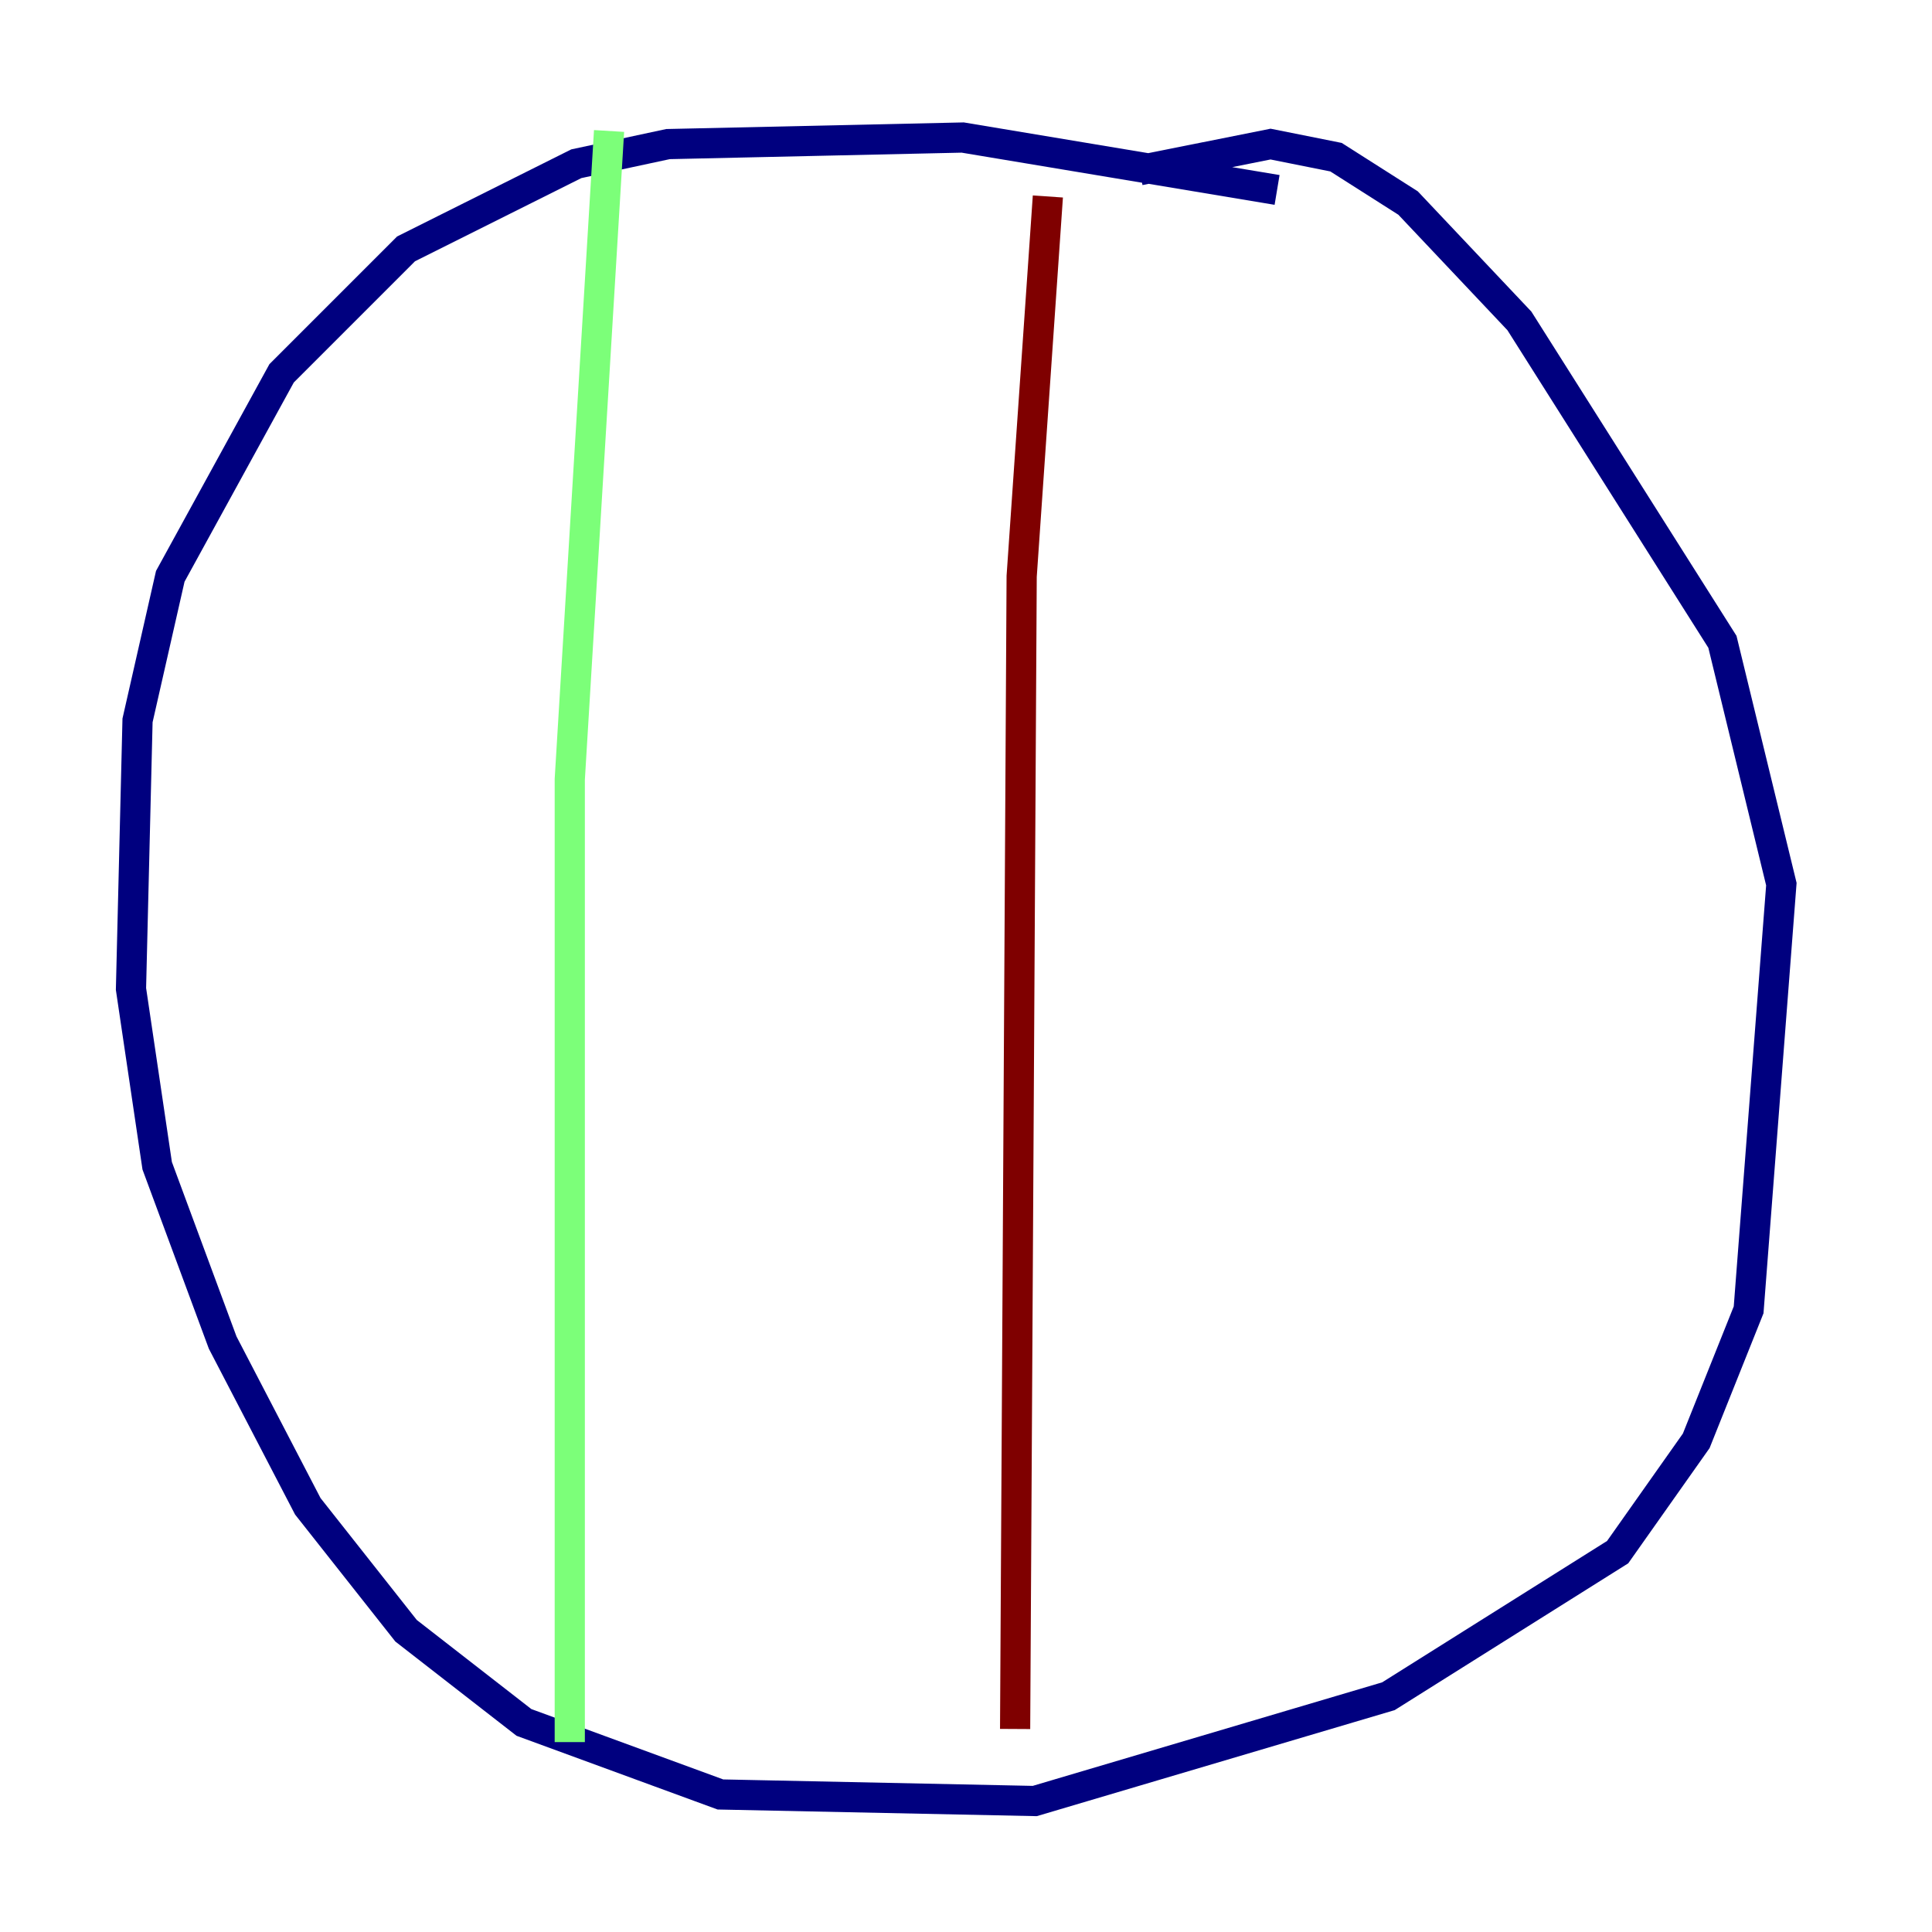 <?xml version="1.0" encoding="utf-8" ?>
<svg baseProfile="tiny" height="128" version="1.2" viewBox="0,0,128,128" width="128" xmlns="http://www.w3.org/2000/svg" xmlns:ev="http://www.w3.org/2001/xml-events" xmlns:xlink="http://www.w3.org/1999/xlink"><defs /><polyline fill="none" points="84.61,12.583 63.783,9.112 44.258,9.546 38.183,10.848 26.902,16.488 18.658,24.732 11.281,38.183 9.112,47.729 8.678,65.519 10.414,77.234 14.752,88.949 20.393,99.797 26.902,108.041 34.712,114.115 47.729,118.888 68.556,119.322 91.986,112.38 107.173,102.834 112.38,95.458 115.851,86.78 118.02,58.576 114.115,42.522 100.664,21.261 93.288,13.451 88.515,10.414 84.176,9.546 75.498,11.281" stroke="#00007f" stroke-width="2" /><polyline fill="none" points="40.352,8.678 37.749,51.634 37.749,115.417" stroke="#7cff79" stroke-width="2" /><polyline fill="none" points="69.424,13.017 67.688,38.183 67.254,114.549" stroke="#7f0000" stroke-width="2" /></svg>